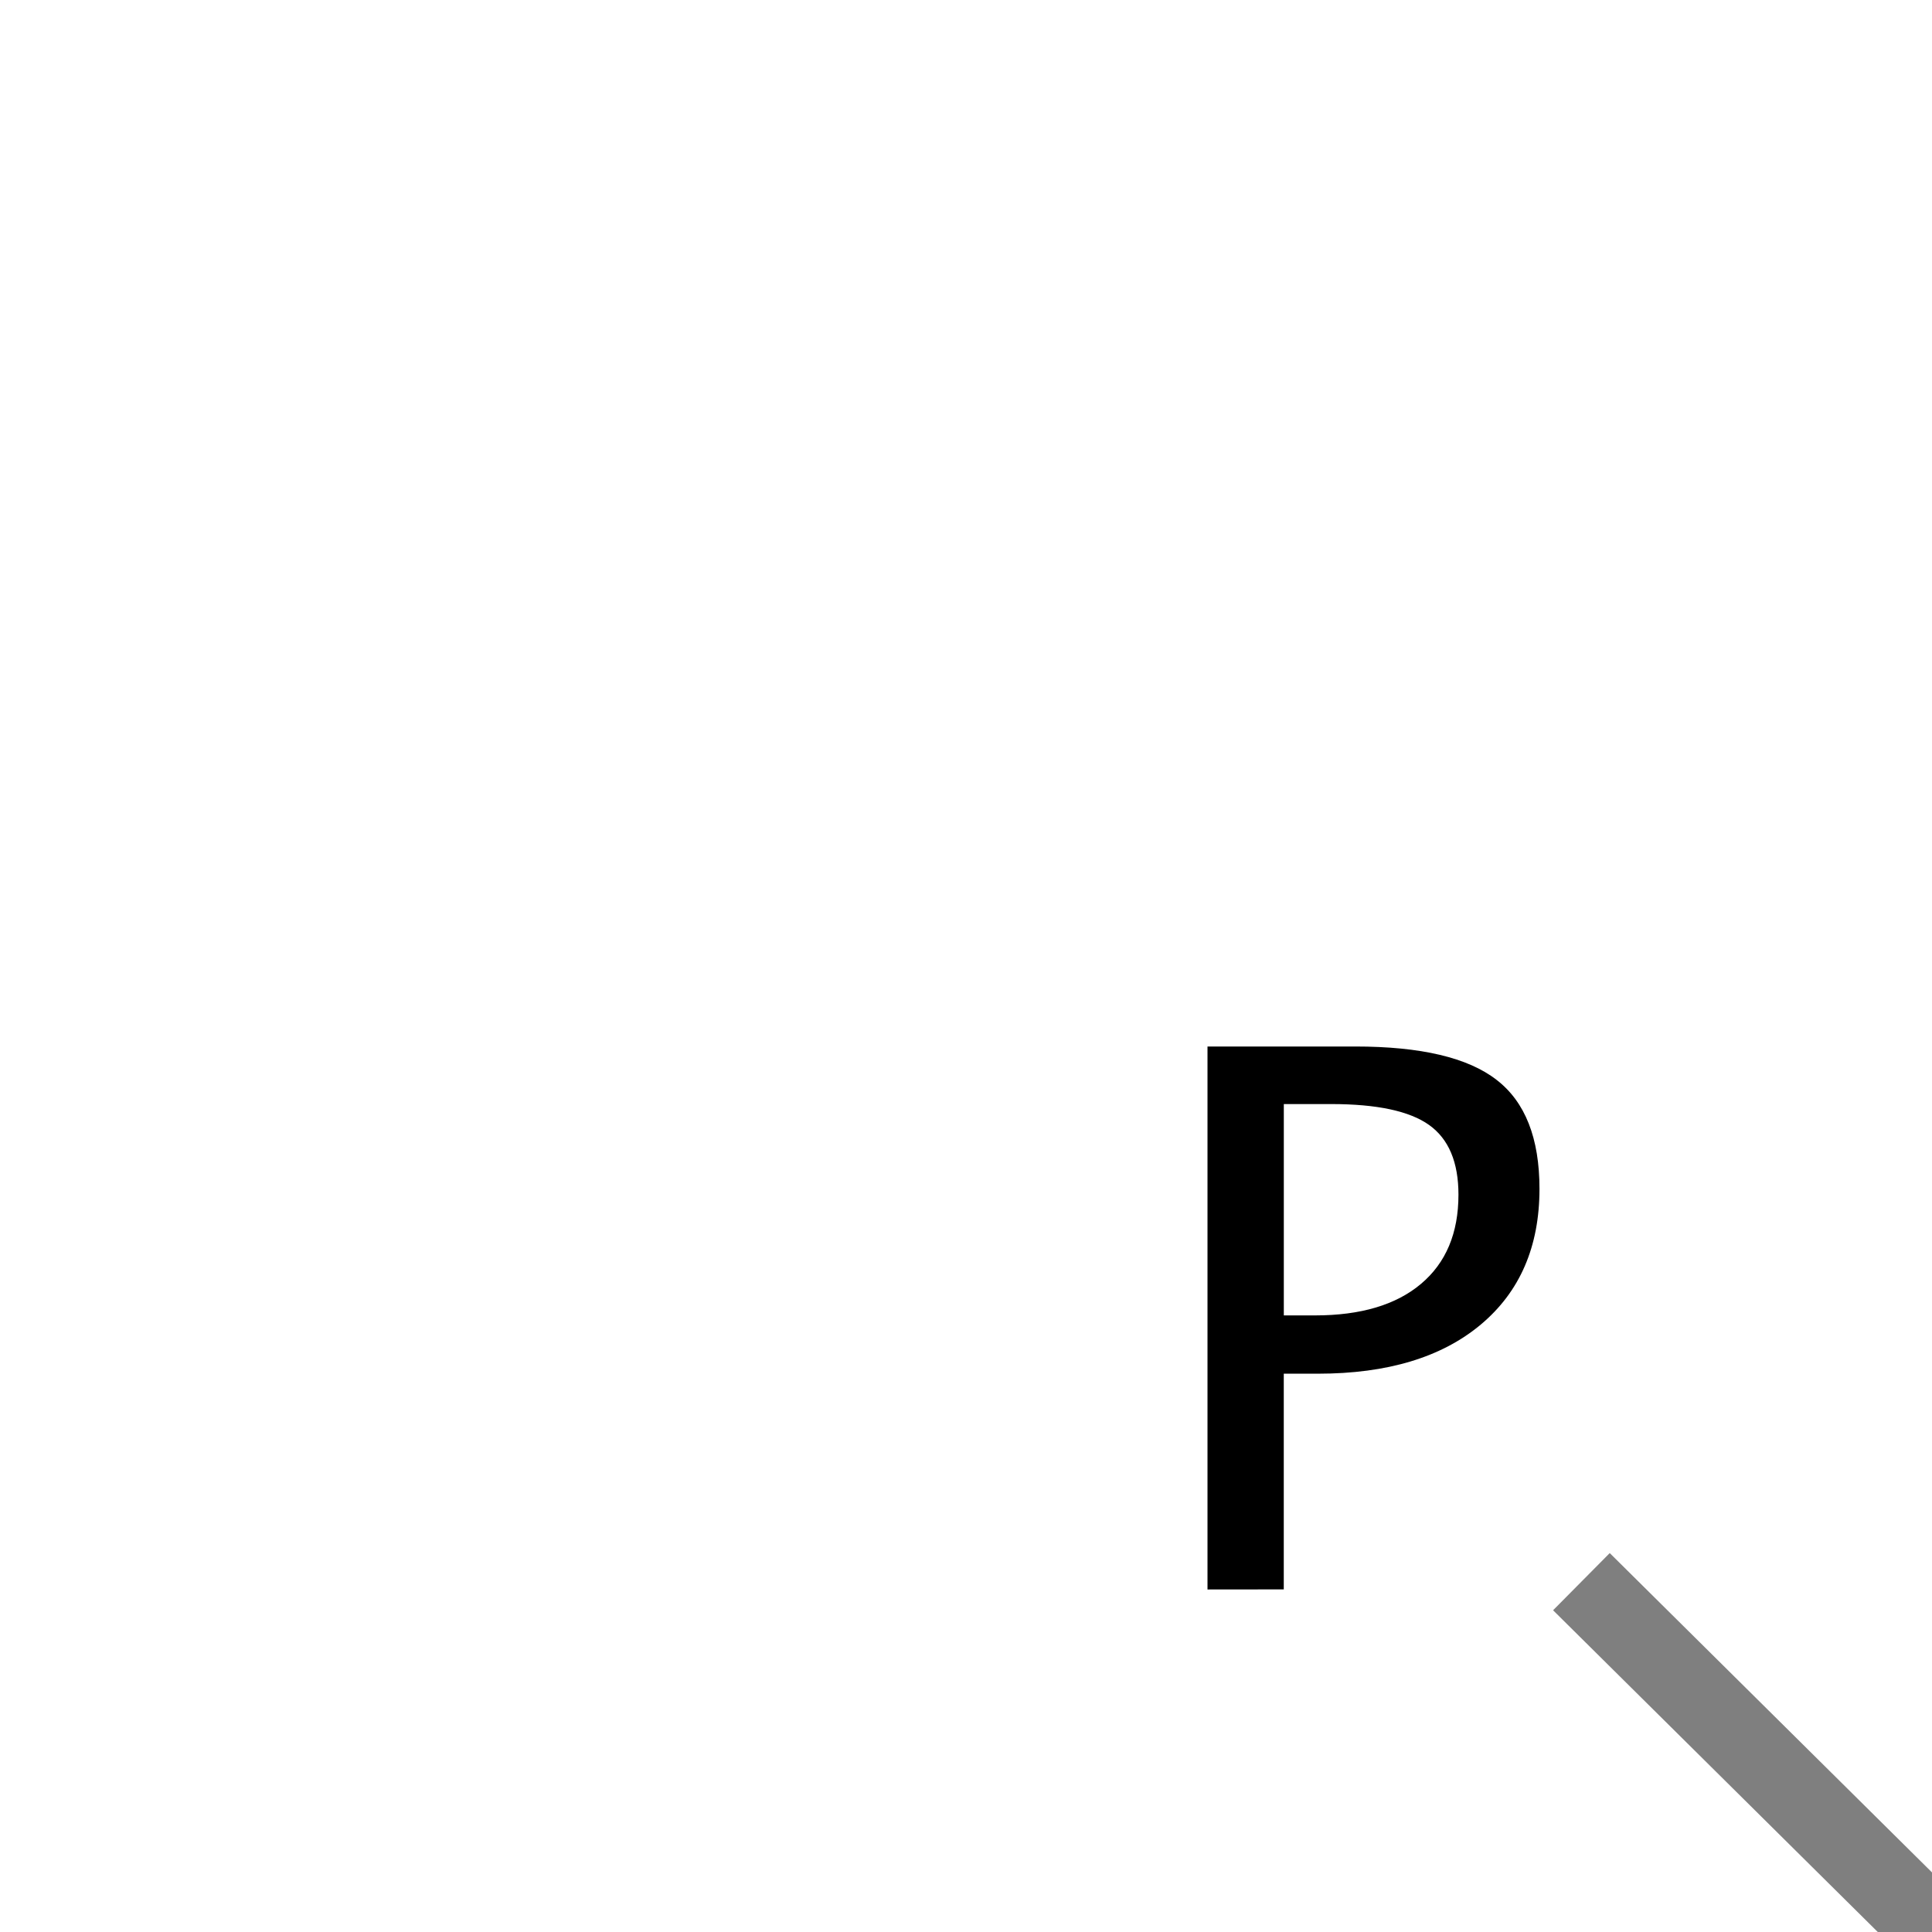 <?xml version="1.0" encoding="UTF-8" standalone="no"?>
<!-- Created with Inkscape (http://www.inkscape.org/) -->
<svg xmlns:inkscape="http://www.inkscape.org/namespaces/inkscape" xmlns:sodipodi="http://sodipodi.sourceforge.net/DTD/sodipodi-0.dtd" xmlns="http://www.w3.org/2000/svg" xmlns:svg="http://www.w3.org/2000/svg" width="48" height="48" viewBox="0 0 48 48" version="1.1" id="svg1" xml:space="preserve" sodipodi:docname="3DViewersViewFromPosterior.svg" inkscape:version="1.4 (e7c3feb1, 2024-10-09)">
  <sodipodi:namedview id="namedview1" pagecolor="#ffffff" bordercolor="#111111" borderopacity="1" inkscape:showpageshadow="0" inkscape:pageopacity="0" inkscape:pagecheckerboard="1" inkscape:deskcolor="#d1d1d1" inkscape:zoom="13.0625" inkscape:cx="24" inkscape:cy="24" inkscape:window-width="1200" inkscape:window-height="769" inkscape:window-x="0" inkscape:window-y="25" inkscape:window-maximized="0" inkscape:current-layer="layer4"/>
  <defs id="defs1"/>
  <g inkscape:groupmode="layer" id="layer4" inkscape:label="EnabledLayer " sodipodi:insensitive="true">
    <path style="font-weight:500;font-size:18.667px;line-height:1.25;font-family:'Lucida Grande';-inkscape-font-specification:'Lucida Grande Medium';text-align:end;text-anchor:end" d="M 30,39.49 V 26 h 3.673 q 2.443,0 3.509,0.829 1.066,0.82 1.066,2.707 0,2.151 -1.458,3.372 -1.458,1.221 -4.047,1.221 h -0.848 v 5.359 z m 1.896,-6.809 h 0.775 q 1.704,0 2.634,-0.784 0.93,-0.784 0.93,-2.215 0,-1.212 -0.729,-1.732 -0.729,-0.52 -2.434,-0.52 h -1.176 z" id="text9" aria-label="P"/>
    <path style="fill:none;stroke:#000000;stroke-width:2;stroke-linecap:square;stroke-linejoin:miter;stroke-dasharray:none;stroke-opacity:0.5" d="m 40,40 8.032,7.959" id="path6"/>
  </g>
</svg>
